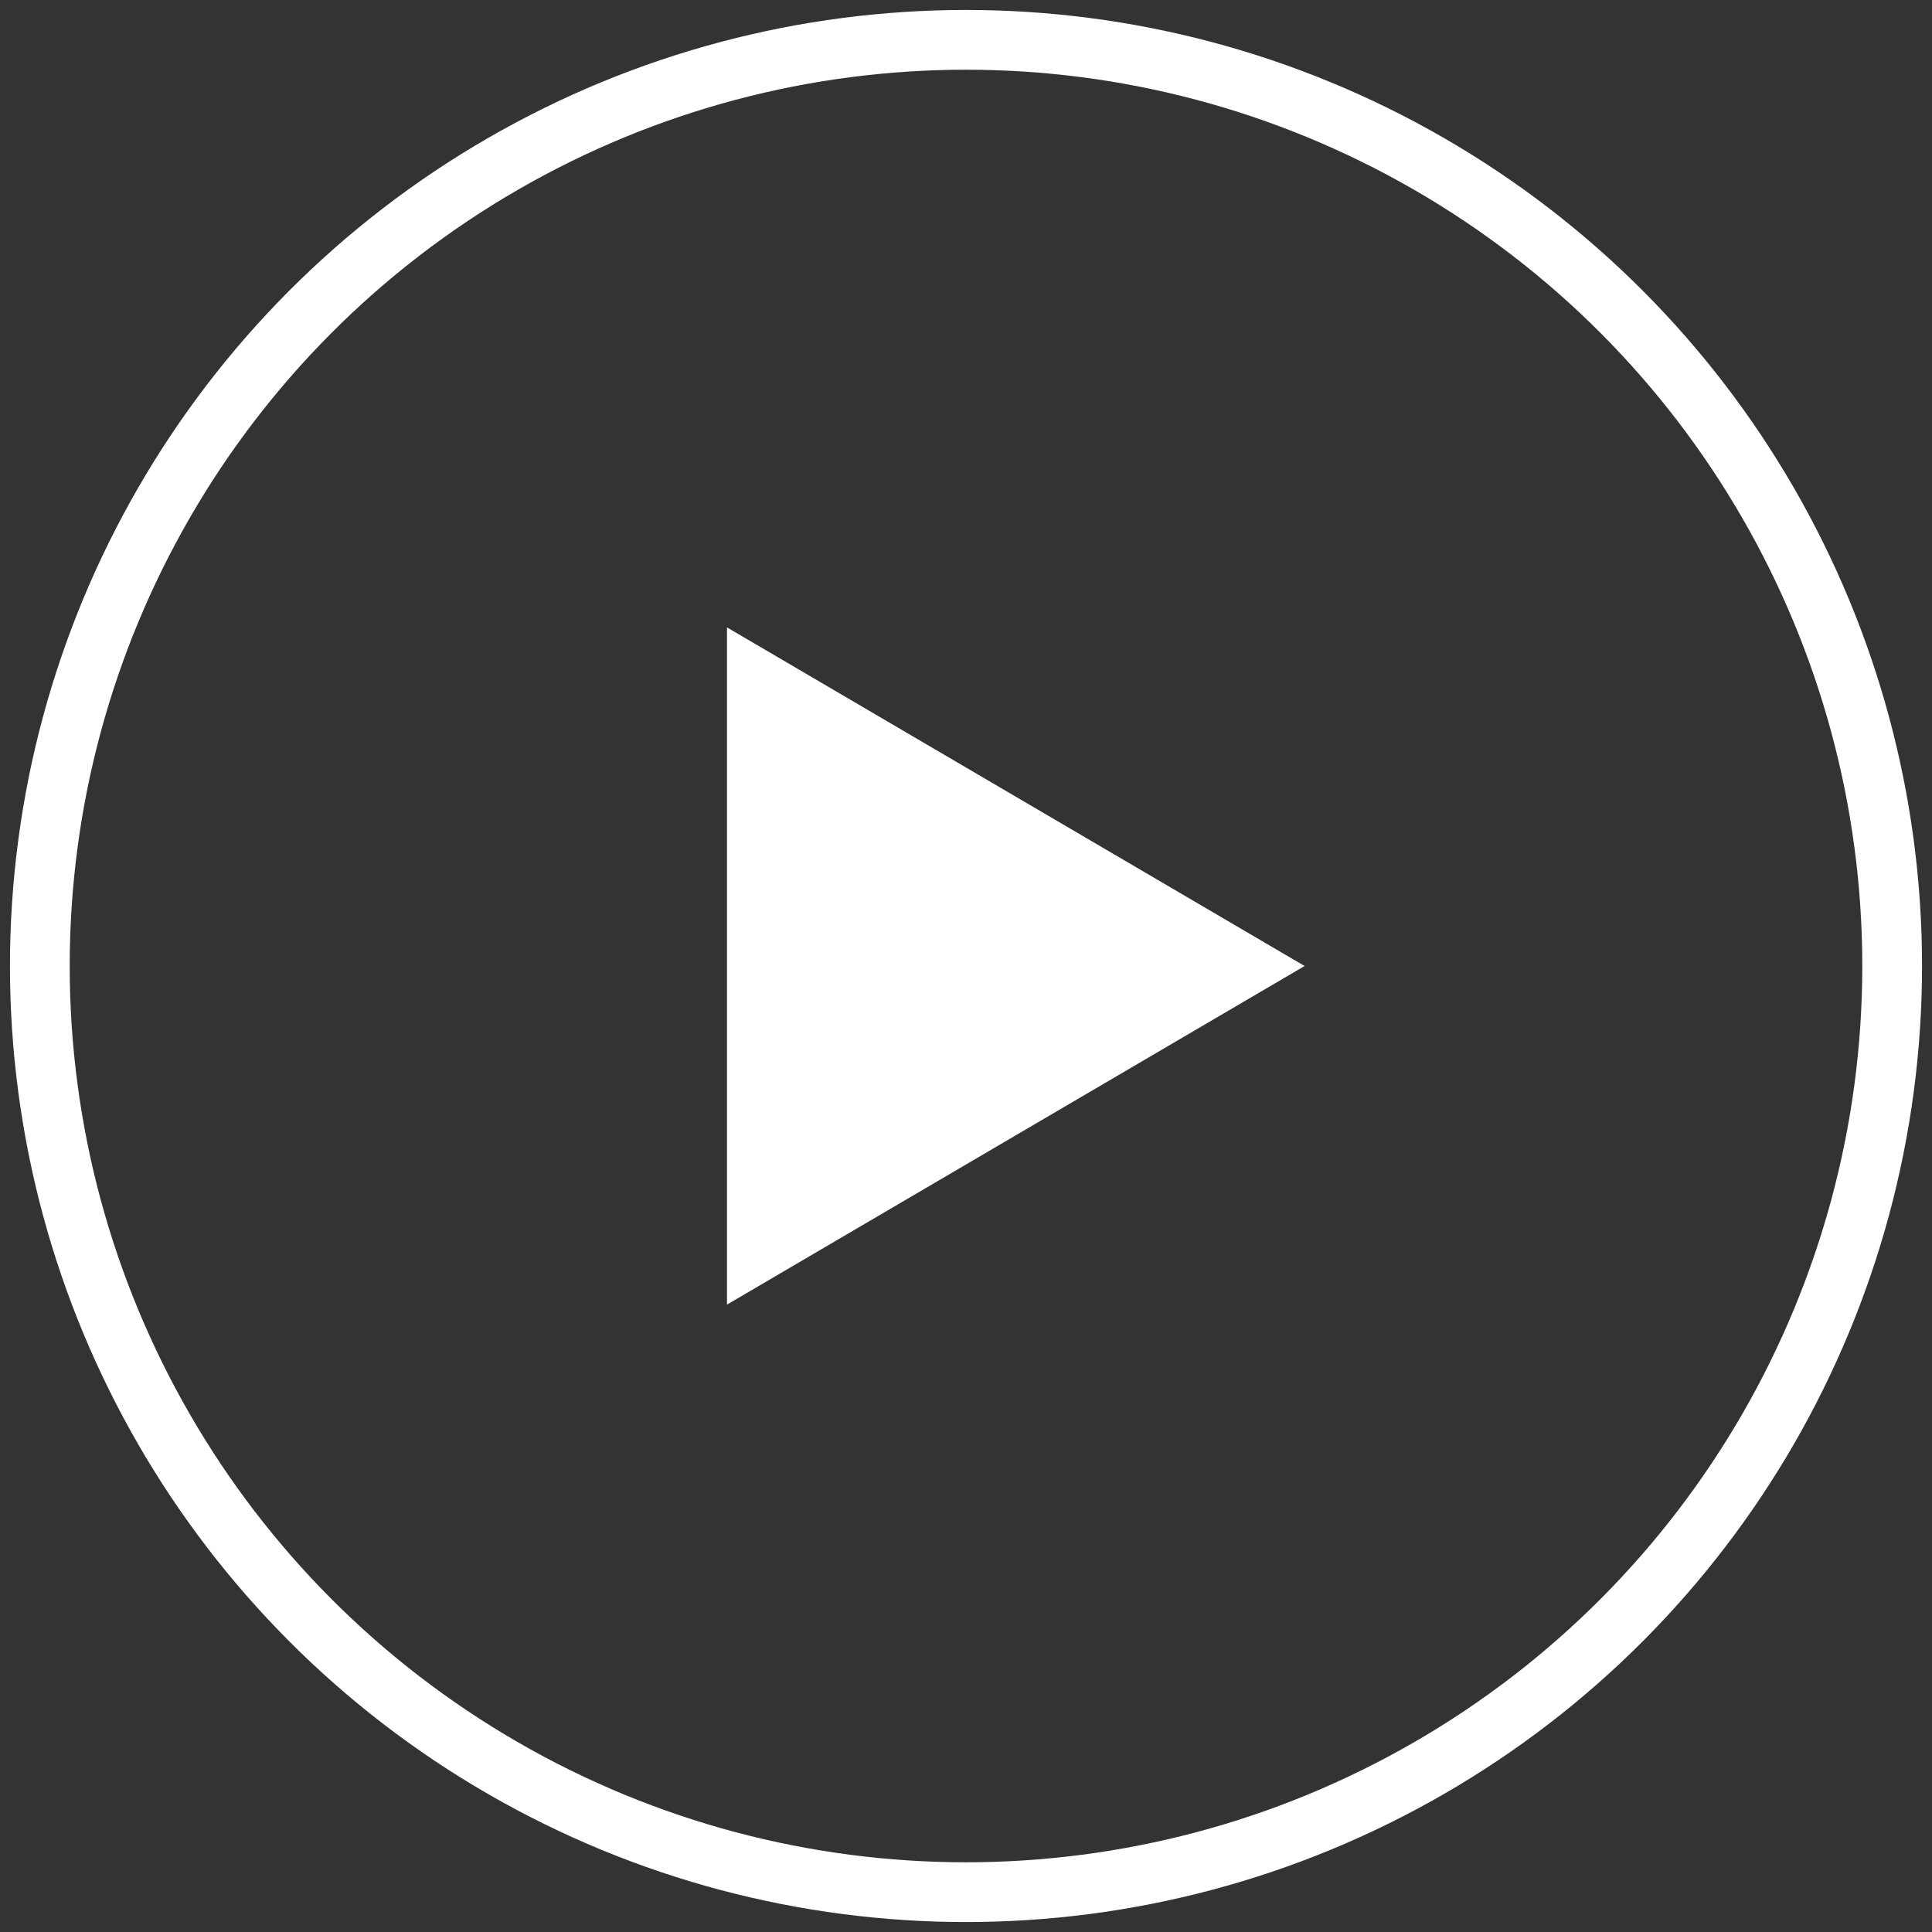 <?xml version="1.0" encoding="UTF-8"?>
<svg width="97px" height="97px" viewBox="0 0 97 97" version="1.1" xmlns="http://www.w3.org/2000/svg" xmlns:xlink="http://www.w3.org/1999/xlink">
    <rect x="0" y="0" width="97" height="97" fill="#333333" stroke="none"/>
    <!-- Generator: Sketch 57.1 (83088) - https://sketch.com -->
    <title>Group 3</title>
    <desc>Created with Sketch.</desc>
    <g id="Symbols" stroke="none" stroke-width="1" fill="none" fill-rule="evenodd">
        <g id="Customers" transform="translate(-243, -475)">
            <g id="Group-3" transform="translate(245, 477)">
                <circle id="Oval-11" stroke="#FFFFFF" stroke-width="3" cx="46.5" cy="46.5" r="46.5"></circle>
                <polygon id="Triangle" fill="#FFFFFF" transform="translate(49, 46.5) rotate(90) translate(-49, -46.5) " points="49 32 66 61 32 61"></polygon>
            </g>
        </g>
    </g>
</svg>